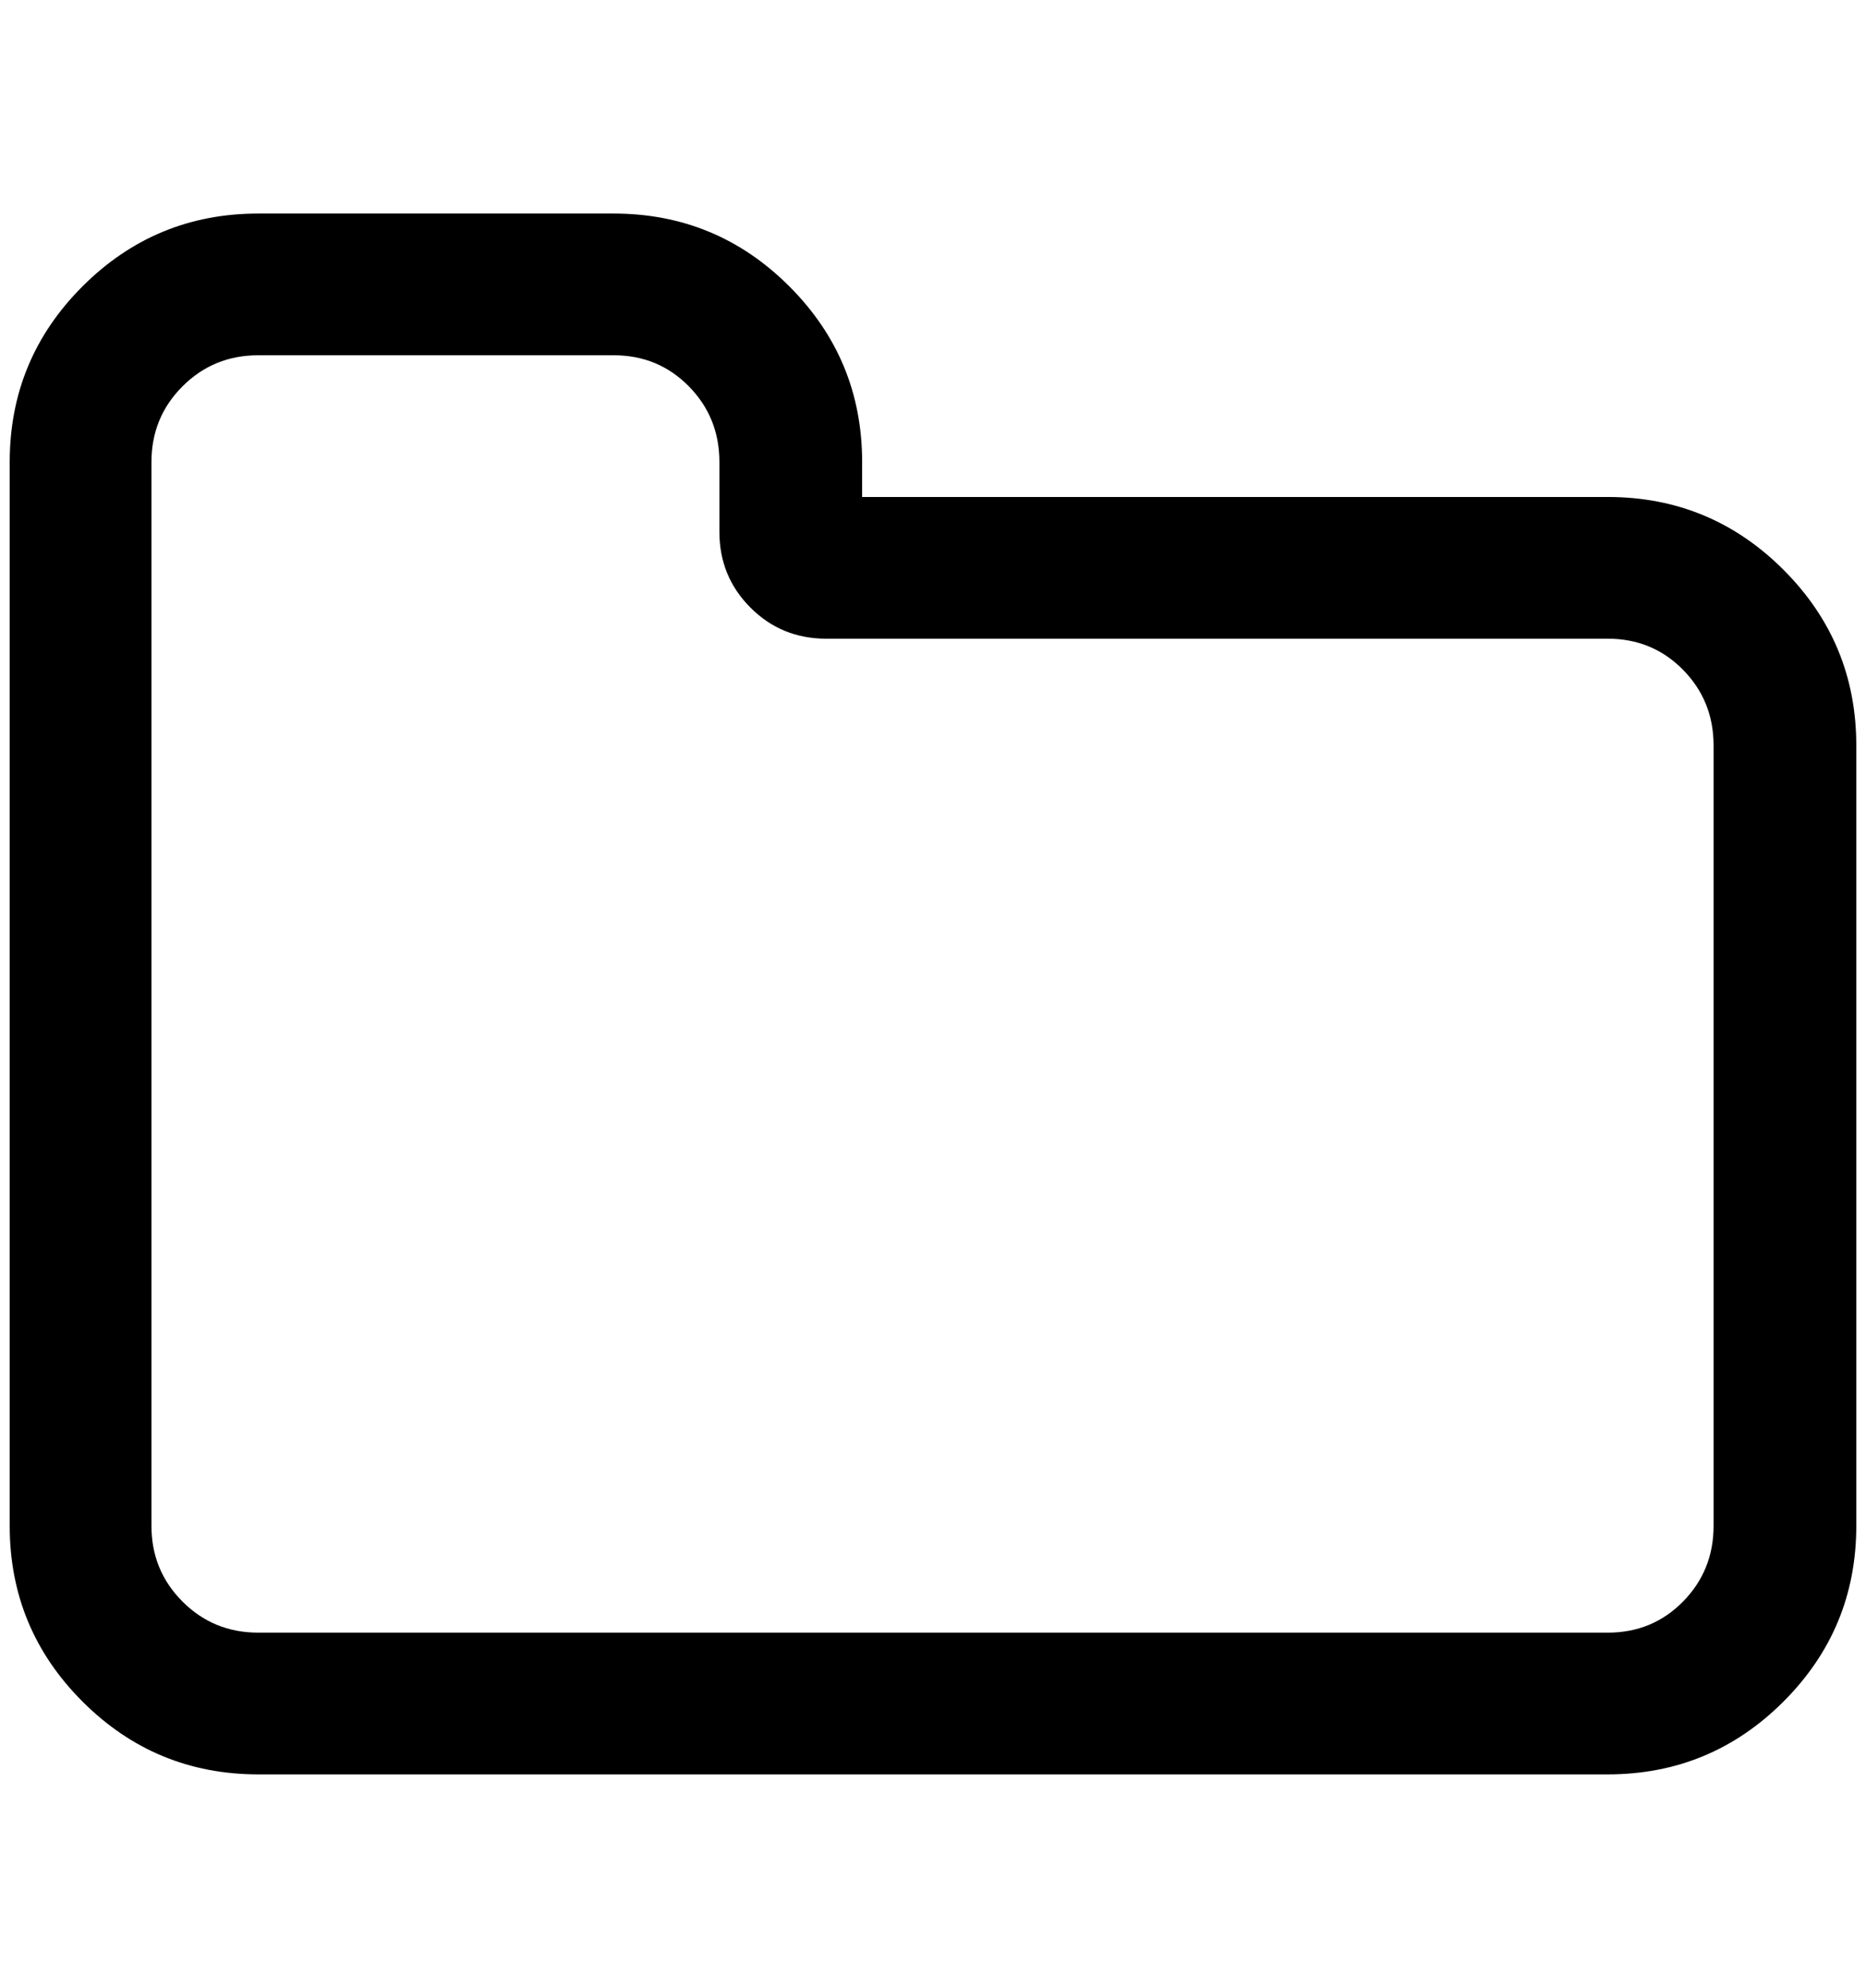 <?xml version="1.0" standalone="no"?>
<!DOCTYPE svg PUBLIC "-//W3C//DTD SVG 1.1//EN" "http://www.w3.org/Graphics/SVG/1.1/DTD/svg11.dtd" >
<svg xmlns="http://www.w3.org/2000/svg" xmlns:xlink="http://www.w3.org/1999/xlink" version="1.1" viewBox="-10 0 1922 2048">
   <path fill="currentColor"
d="M1755 1572v-804q0 -46 -31.5 -78t-77.5 -32h-805q-46 0 -78 -32t-32 -78v-72q0 -46 -31.5 -78t-77.5 -32h-366q-46 0 -78 32t-32 78v1096q0 46 32 78t78 32h1390q46 0 77.5 -32t31.5 -78zM1902 768v804q0 106 -75 181t-181 75h-1390q-106 0 -181 -75t-75 -181v-1096
q0 -106 75 -181t181 -75h366q106 0 181 75t75 181v36h768q106 0 181 75t75 181z" />
</svg>
